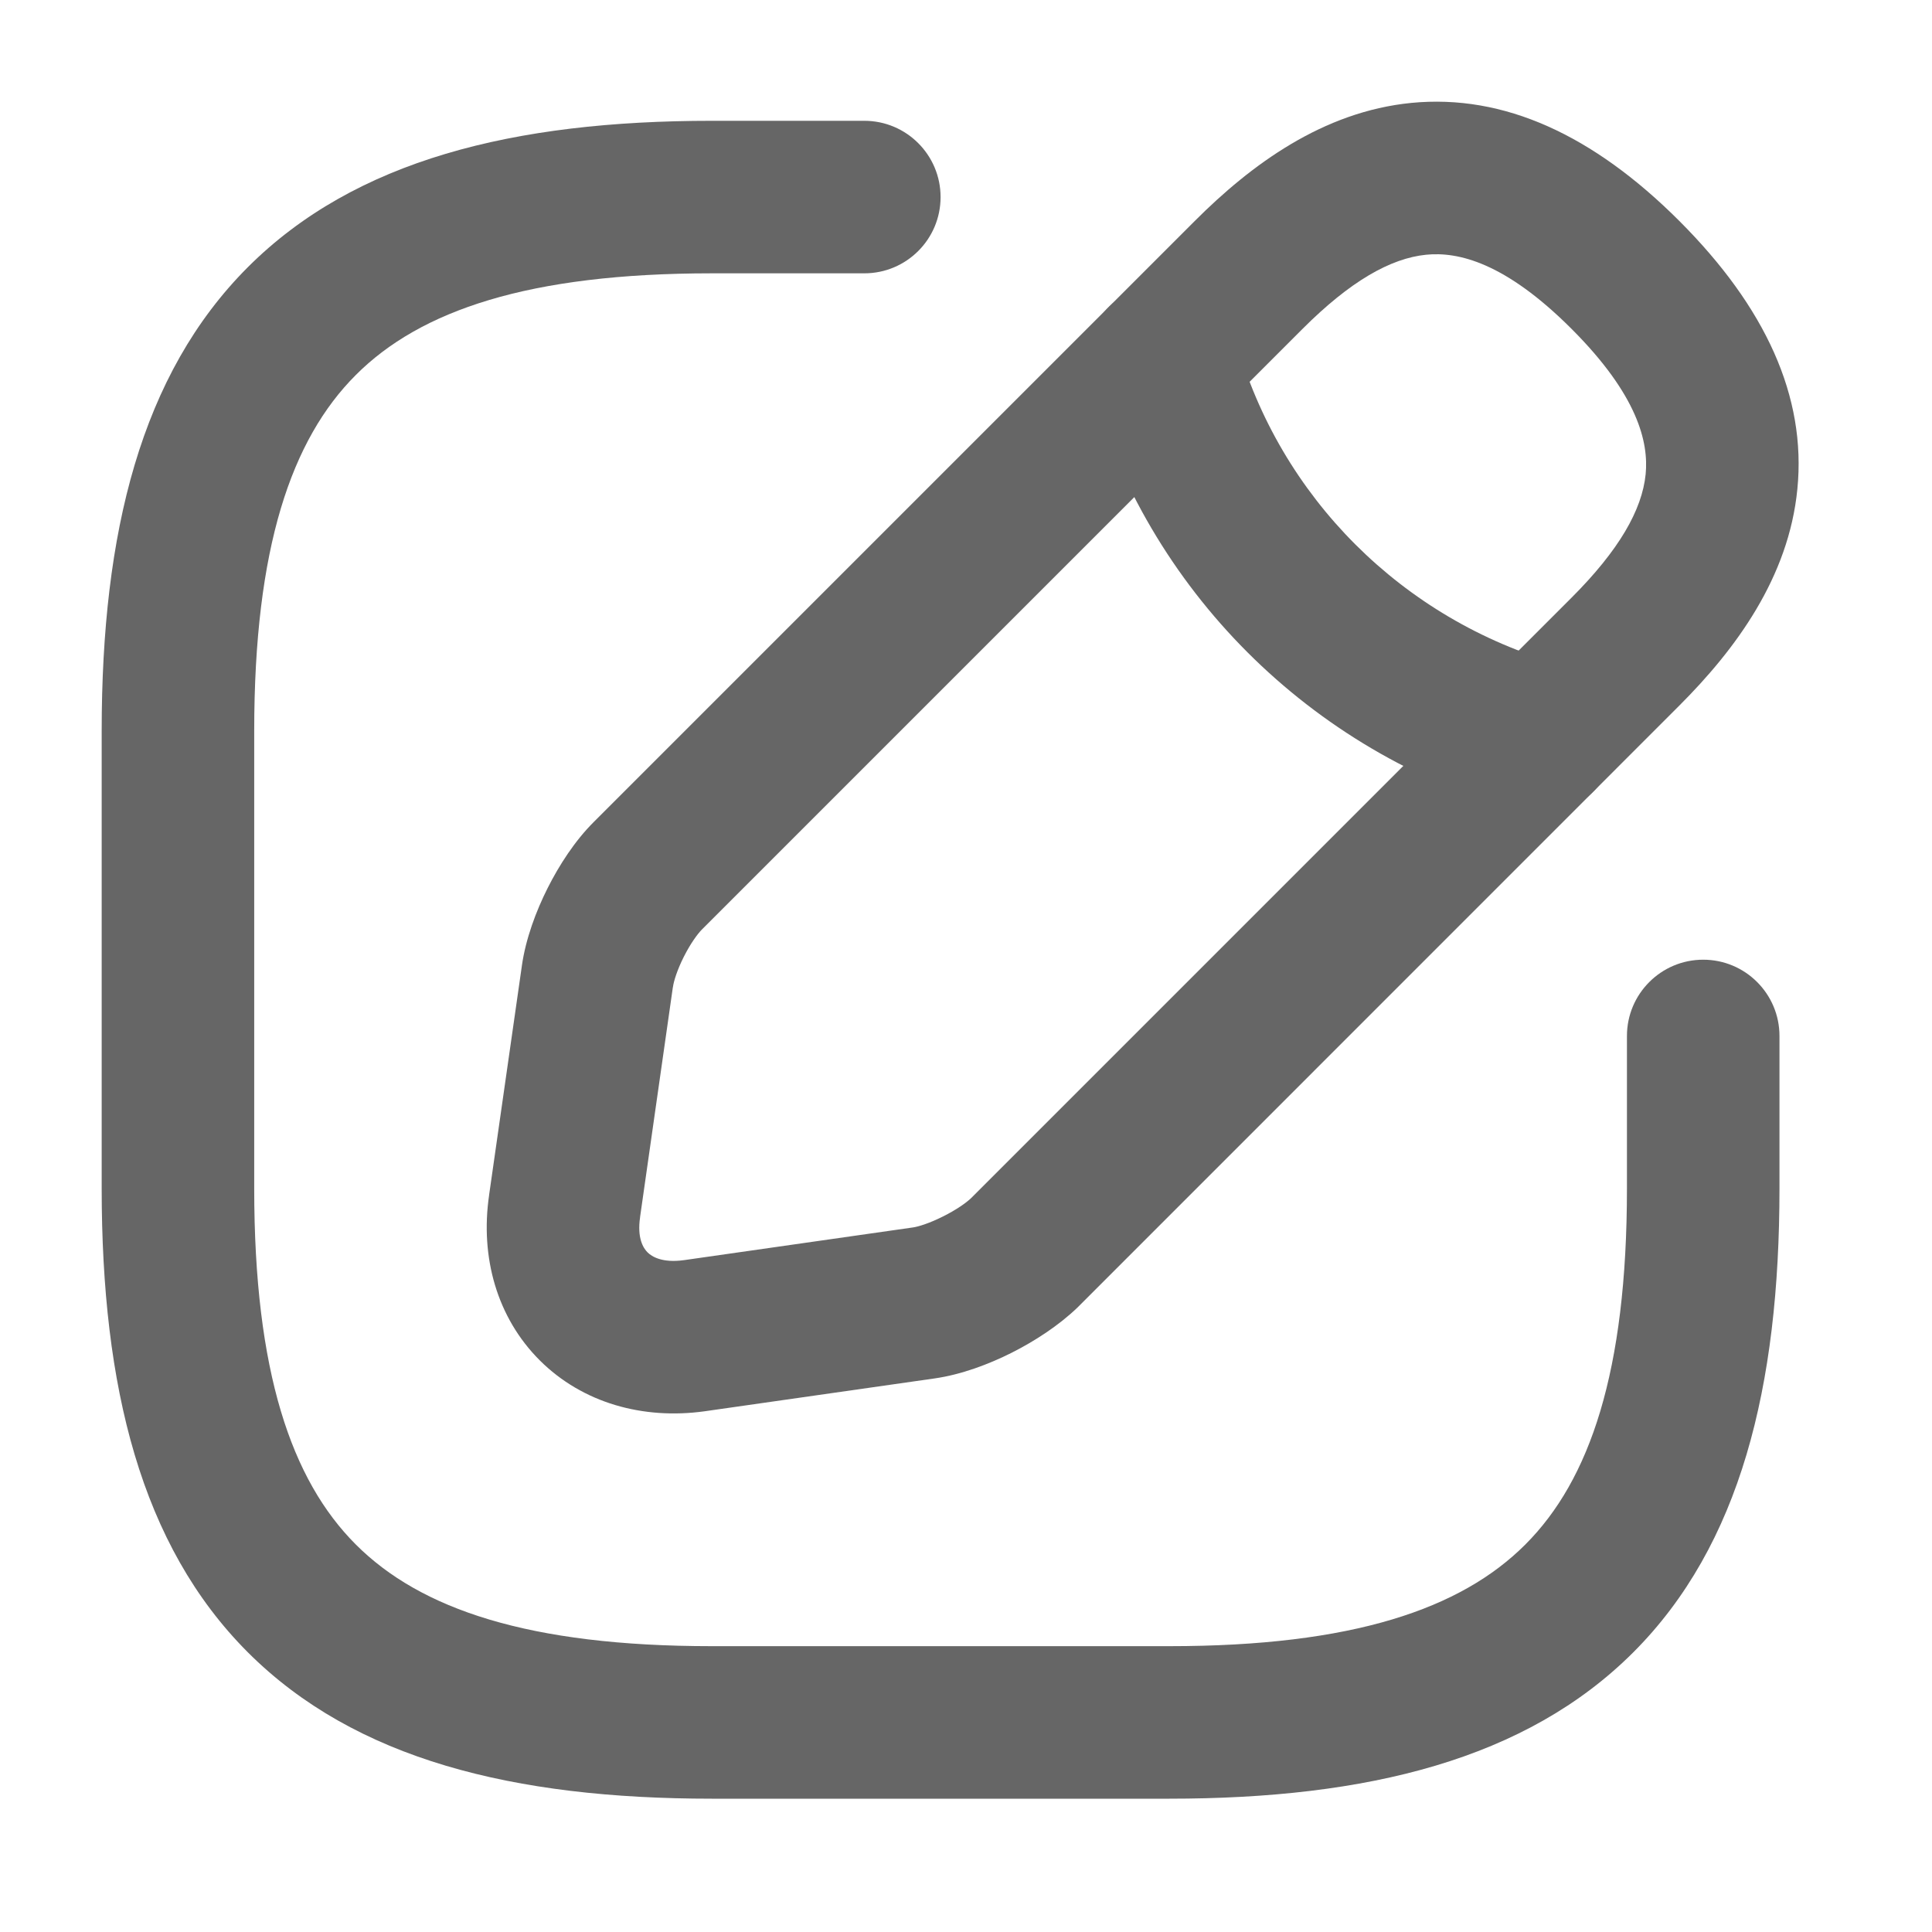 <svg width="19" height="19" viewBox="0 0 19 19" fill="none" xmlns="http://www.w3.org/2000/svg">
<path fill-rule="evenodd" clip-rule="evenodd" d="M2.438 2.627C3.492 1.574 5.051 1.188 7 1.188H8.5C8.914 1.188 9.25 1.524 9.25 1.938C9.25 2.353 8.914 2.688 8.5 2.688H7C5.199 2.688 4.133 3.053 3.499 3.688C2.865 4.322 2.5 5.387 2.5 7.188V11.688C2.5 13.489 2.865 14.555 3.499 15.189C4.133 15.824 5.199 16.189 7 16.189H11.5C13.301 16.189 14.367 15.824 15.001 15.189C15.635 14.555 16 13.489 16 11.688V10.188C16 9.774 16.336 9.438 16.75 9.438C17.164 9.438 17.5 9.774 17.5 10.188V11.688C17.5 13.637 17.115 15.197 16.062 16.25C15.008 17.303 13.449 17.689 11.5 17.689H7C5.051 17.689 3.492 17.303 2.438 16.25C1.385 15.197 1 13.637 1 11.688V7.188C1 5.239 1.385 3.68 2.438 2.627Z" fill="#666666"/>
<path fill-rule="evenodd" clip-rule="evenodd" d="M13.879 1.012C14.789 0.923 15.669 1.327 16.515 2.173C17.362 3.02 17.766 3.9 17.676 4.809C17.591 5.68 17.068 6.386 16.515 6.939L10.597 12.858C10.41 13.038 10.172 13.191 9.948 13.304C9.725 13.416 9.456 13.518 9.191 13.556L6.93 13.879C6.324 13.963 5.73 13.798 5.309 13.379C4.887 12.958 4.721 12.364 4.81 11.754C4.81 11.753 4.81 11.753 4.81 11.752L5.132 9.5C5.132 9.499 5.132 9.499 5.132 9.499C5.17 9.231 5.272 8.96 5.385 8.735C5.498 8.51 5.653 8.269 5.84 8.083L11.75 2.173C12.303 1.62 13.009 1.098 13.879 1.012ZM14.026 2.505C13.674 2.54 13.277 2.767 12.81 3.234L6.9 9.144C6.862 9.183 6.792 9.276 6.725 9.409C6.658 9.542 6.625 9.653 6.618 9.707L6.617 9.71L6.295 11.967L6.295 11.97C6.264 12.177 6.327 12.275 6.368 12.316C6.41 12.358 6.513 12.422 6.724 12.393C6.724 12.393 6.725 12.393 6.725 12.393L8.979 12.071C9.029 12.064 9.139 12.031 9.274 11.963C9.405 11.898 9.503 11.828 9.55 11.783L15.455 5.878C15.922 5.411 16.149 5.015 16.184 4.663C16.214 4.35 16.108 3.887 15.455 3.234C14.801 2.58 14.339 2.474 14.026 2.505Z" fill="#666666"/>
<path fill-rule="evenodd" clip-rule="evenodd" d="M11.23 2.829C11.629 2.717 12.043 2.95 12.155 3.349C12.586 4.888 13.792 6.095 15.342 6.534C15.741 6.647 15.972 7.062 15.859 7.46C15.746 7.859 15.332 8.09 14.933 7.978C12.883 7.397 11.284 5.799 10.71 3.753C10.599 3.355 10.831 2.941 11.23 2.829Z" fill="#666666"/>
</svg>
